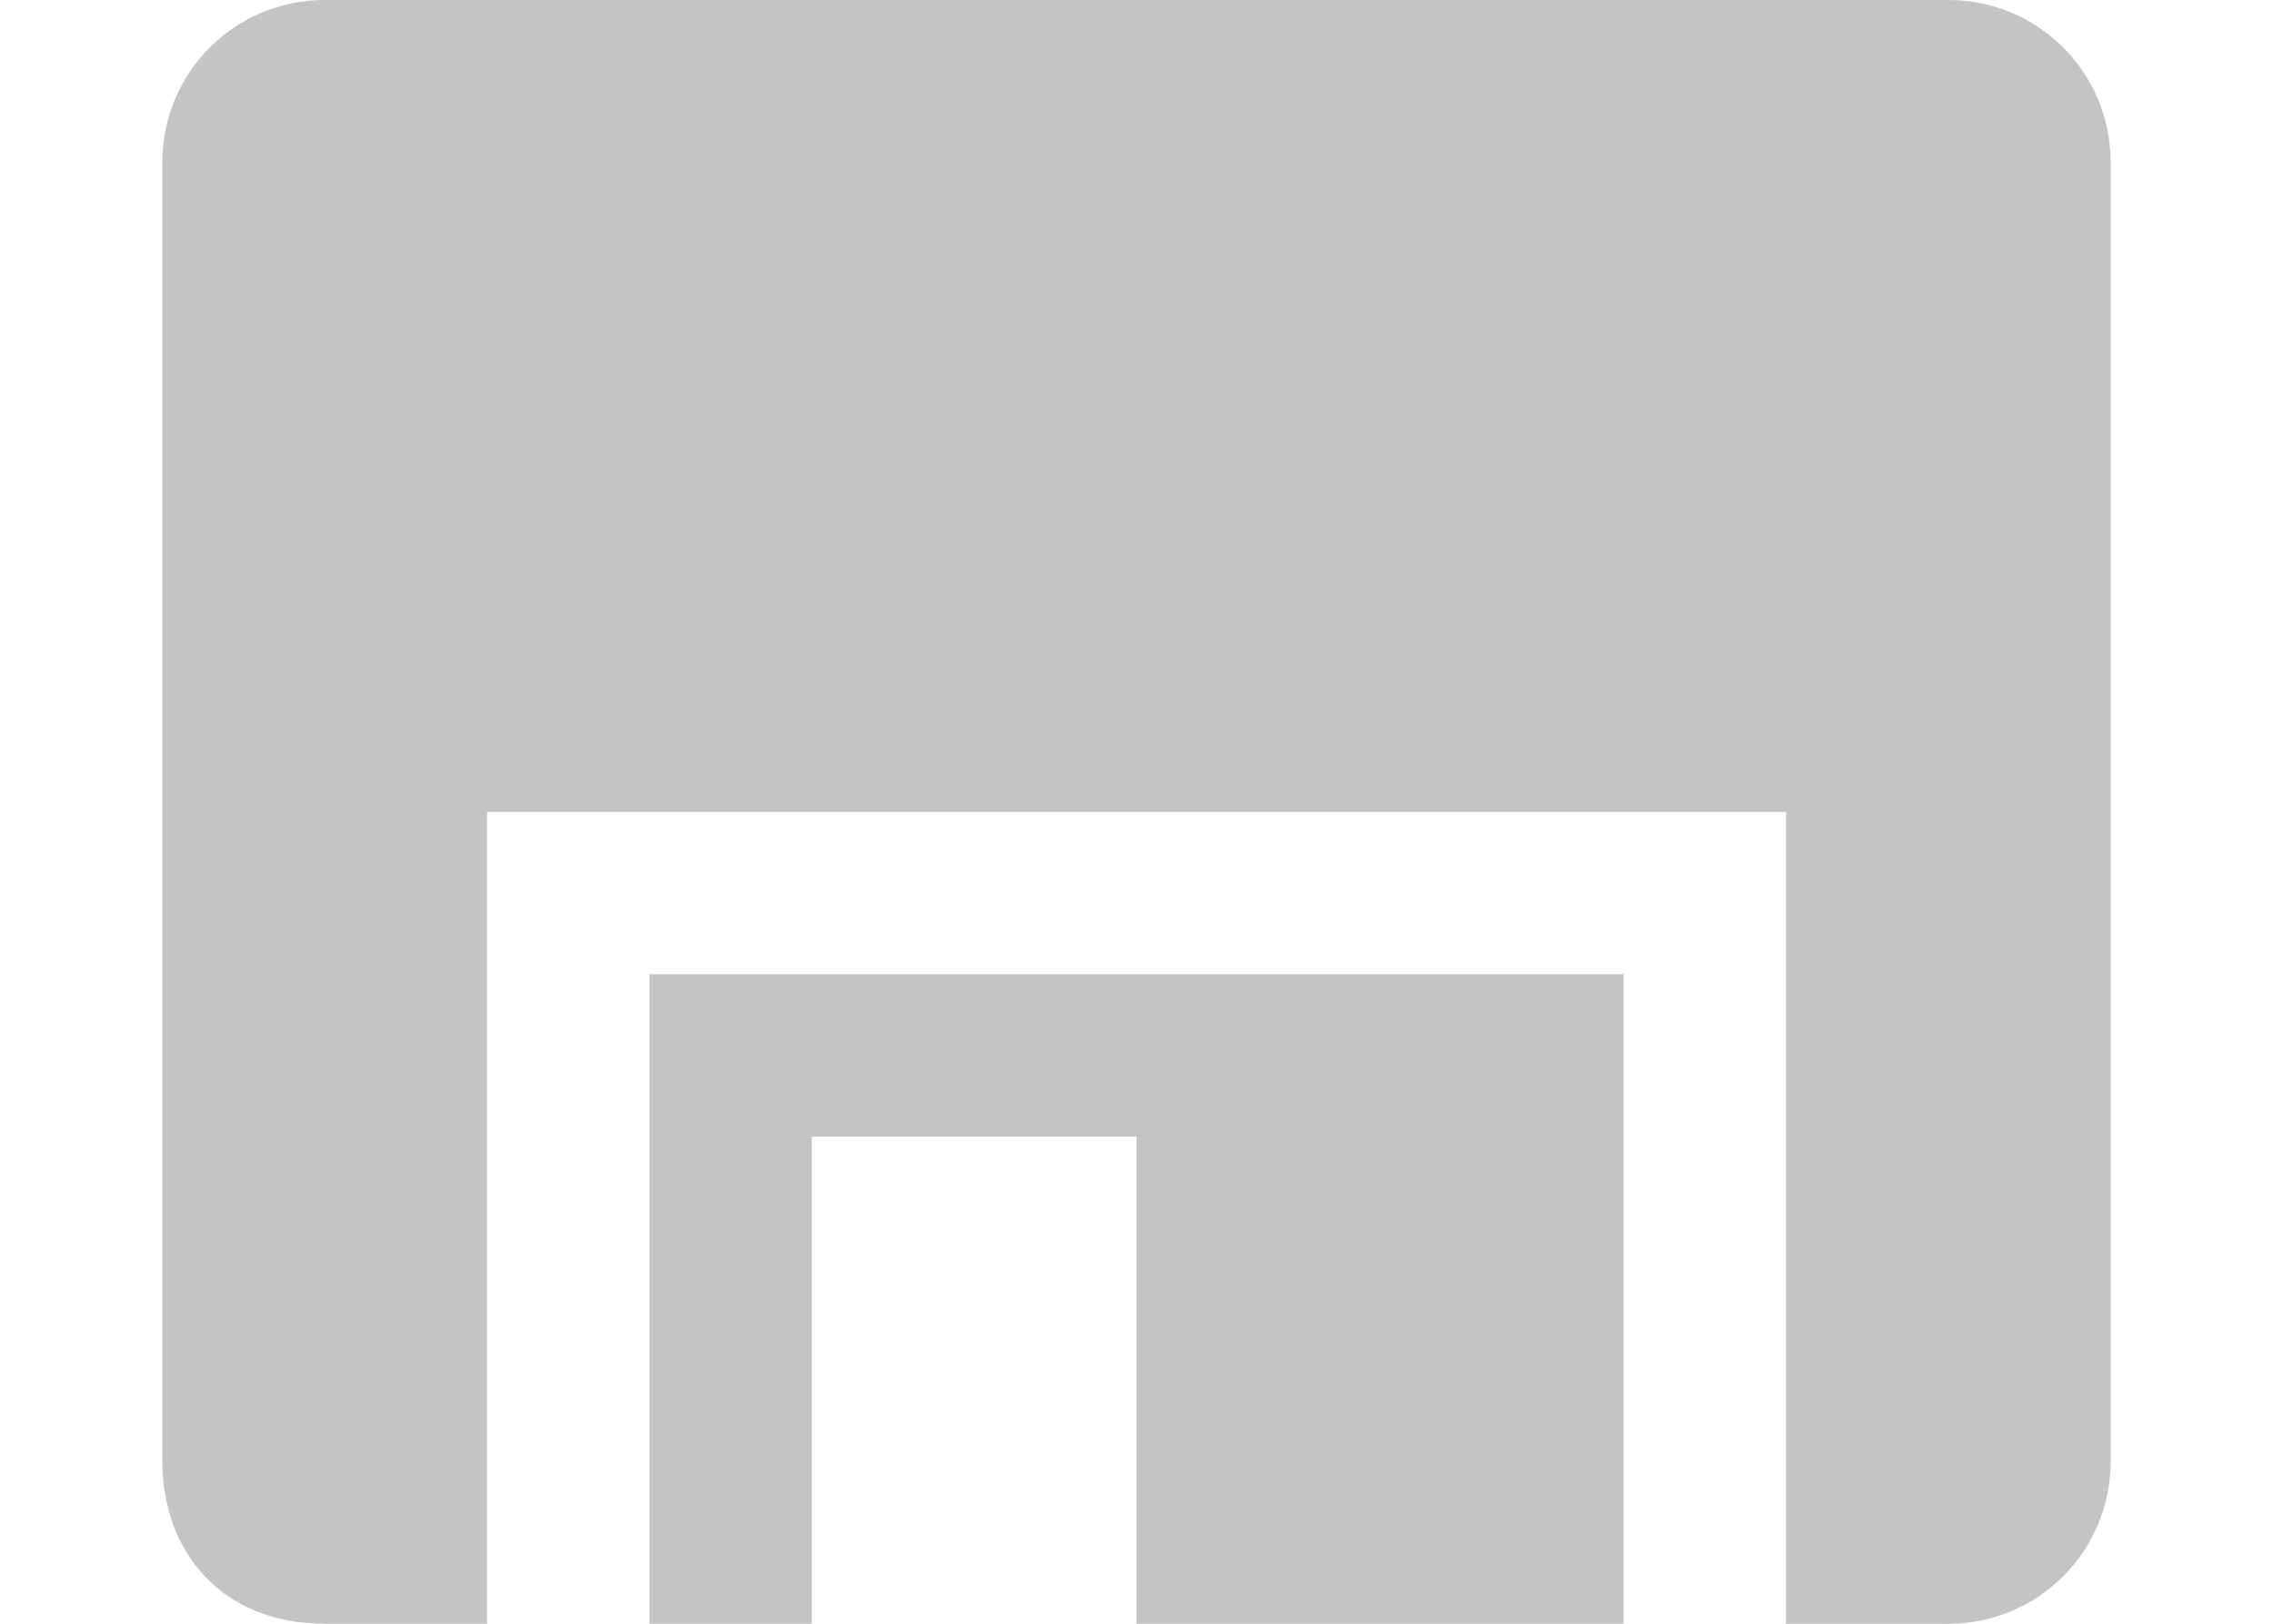 <svg xmlns="http://www.w3.org/2000/svg" viewBox="0 0 14 10">
  <path
     style="fill:#555753;opacity:0.35"
     d="M 2,0 C 1.446,0 1,0.446 1,1 v 8 c 0,0.554 0.364,1 1,1 H 3 V 5 h 8 v 5 h 1 c 0.554,0 1,-0.446 1,-1 V 1 C 13,0.446 12.554,0 12,0 Z m 2,6 v 4 H 5 V 7 h 2 v 3 h 3 V 6 Z"
     />
</svg>
